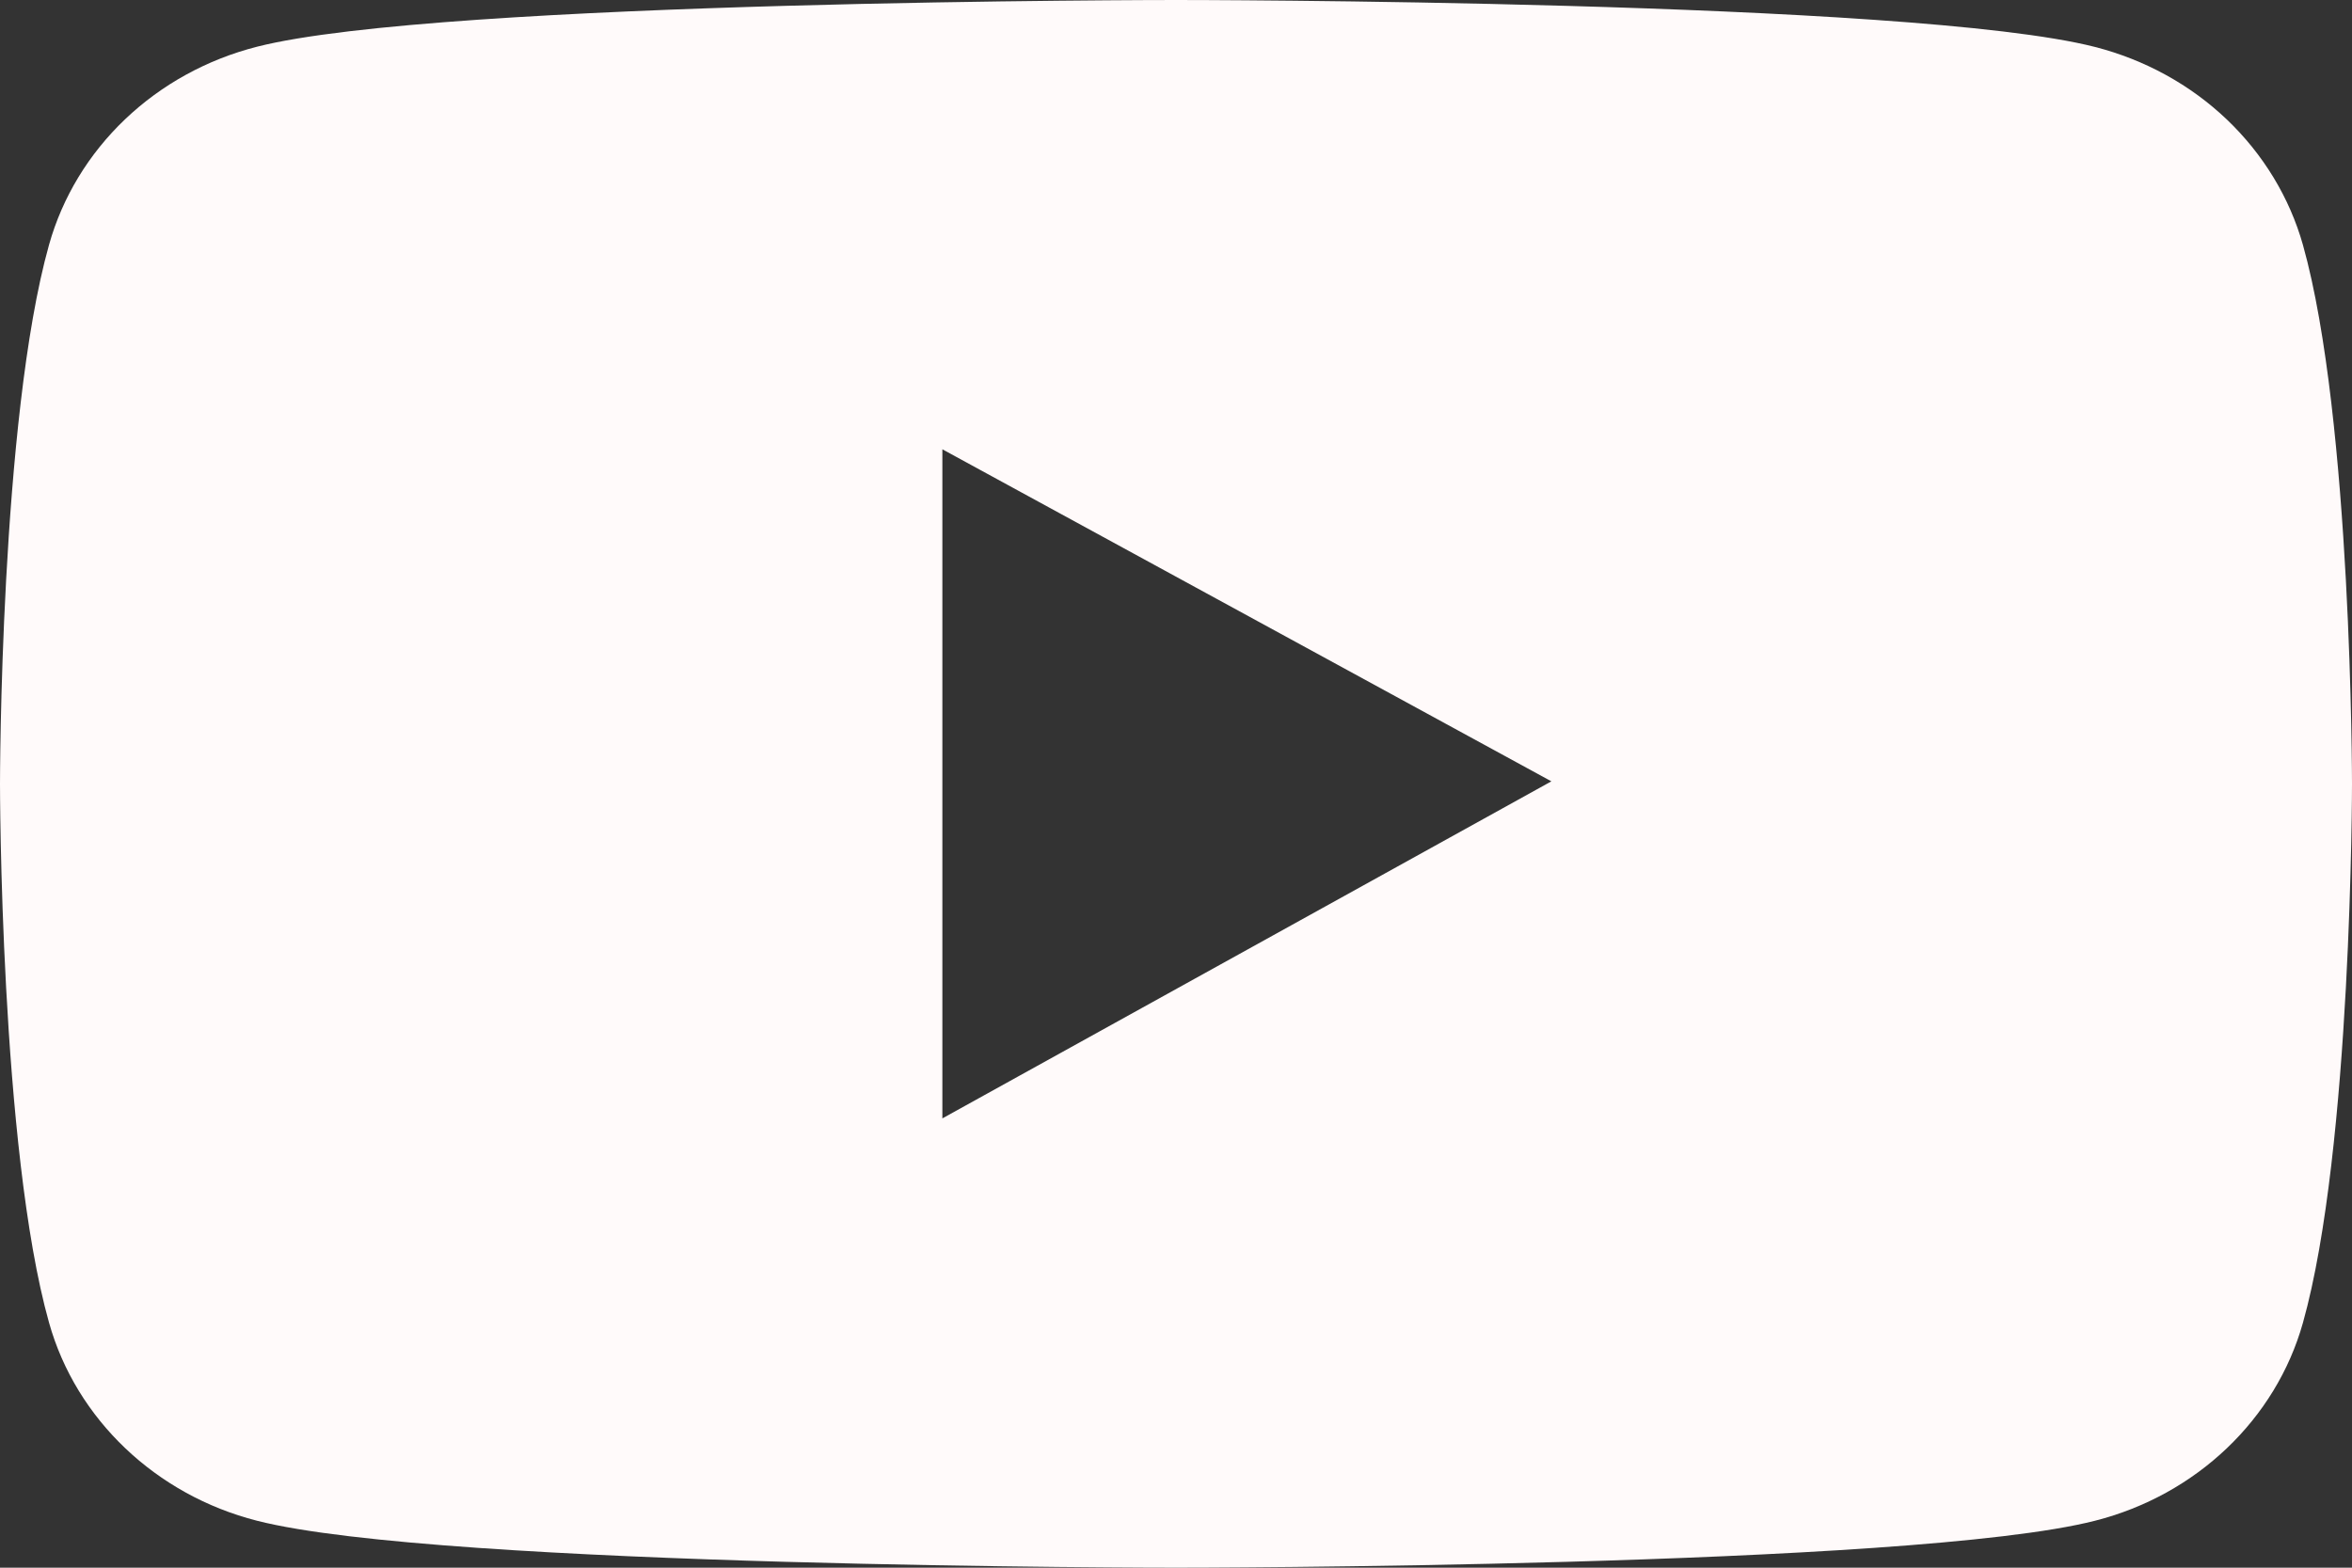 <svg width="30" height="20" viewBox="0 0 30 20" fill="none" xmlns="http://www.w3.org/2000/svg">
<rect x="0" y="0" width="30" height="20" fill="#333333" stroke="none"/>
<g clip-path="url(#clip0_25_144)">
<path d="M29.374 3.124C29.203 2.519 28.868 1.968 28.403 1.524C27.938 1.081 27.358 0.762 26.722 0.599C24.382 1.21487e-07 15 0 15 0C15 0 5.618 -1.21487e-07 3.278 0.596C2.642 0.758 2.062 1.077 1.596 1.521C1.131 1.964 0.796 2.516 0.626 3.121C-1.27724e-07 5.35 0 10 0 10C0 10 -1.27724e-07 14.65 0.626 16.876C0.971 18.105 1.989 19.073 3.278 19.401C5.618 20 15 20 15 20C15 20 24.382 20 26.722 19.401C28.015 19.073 29.029 18.105 29.374 16.876C30 14.65 30 10 30 10C30 10 30 5.35 29.374 3.124ZM12.02 14.268L12.02 5.732L19.788 9.968L12.02 14.268Z" fill="#FFFAFA"/>
</g>
<defs>
<clipPath id="clip0_25_144">
<rect width="30" height="20" fill="white"/>
</clipPath>
</defs>
</svg>
